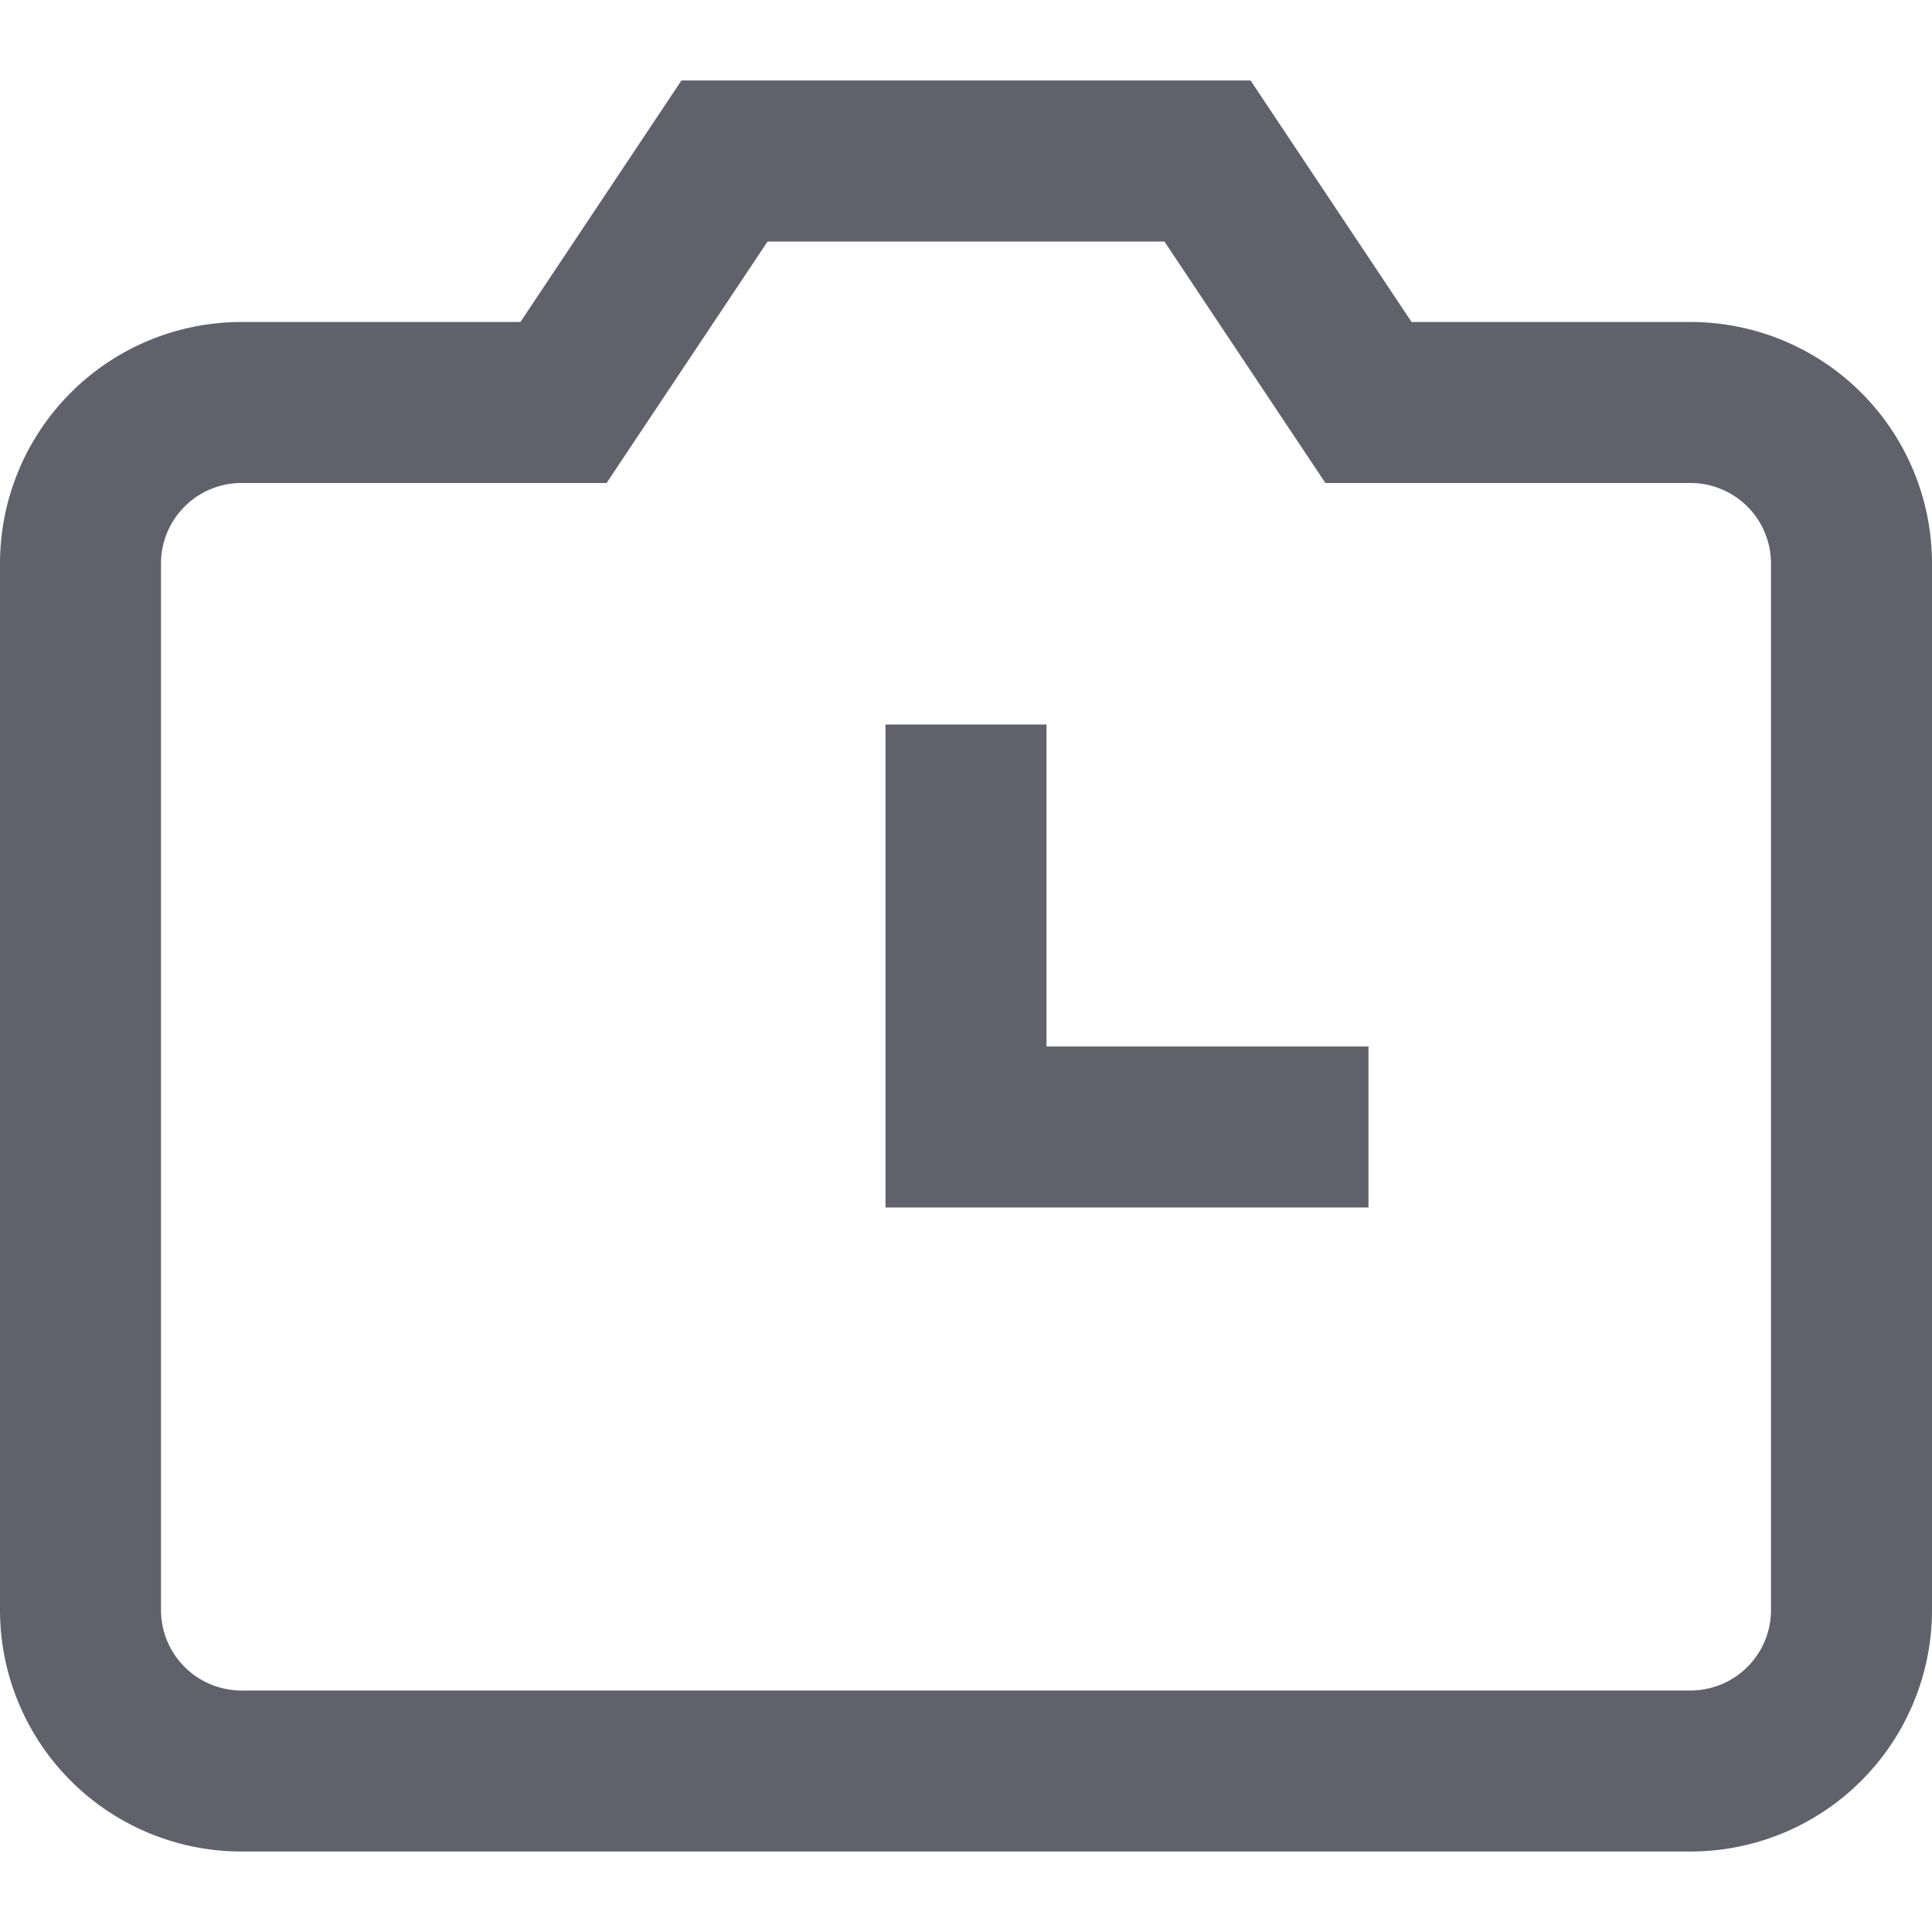 <svg xmlns="http://www.w3.org/2000/svg" height="24" width="24" viewBox="0 0 24 24"><polyline data-color="color-2" points="12 9 12 14 17 14" fill="none" stroke="#61616b" stroke-width="2"></polyline><path d="M21,22H3a2,2,0,0,1-2-2V7A2,2,0,0,1,3,5H7L9,2h6l2,3h4a2,2,0,0,1,2,2V20A2,2,0,0,1,21,22Z" fill="none" stroke="#61616b" stroke-width="2"></path></svg>